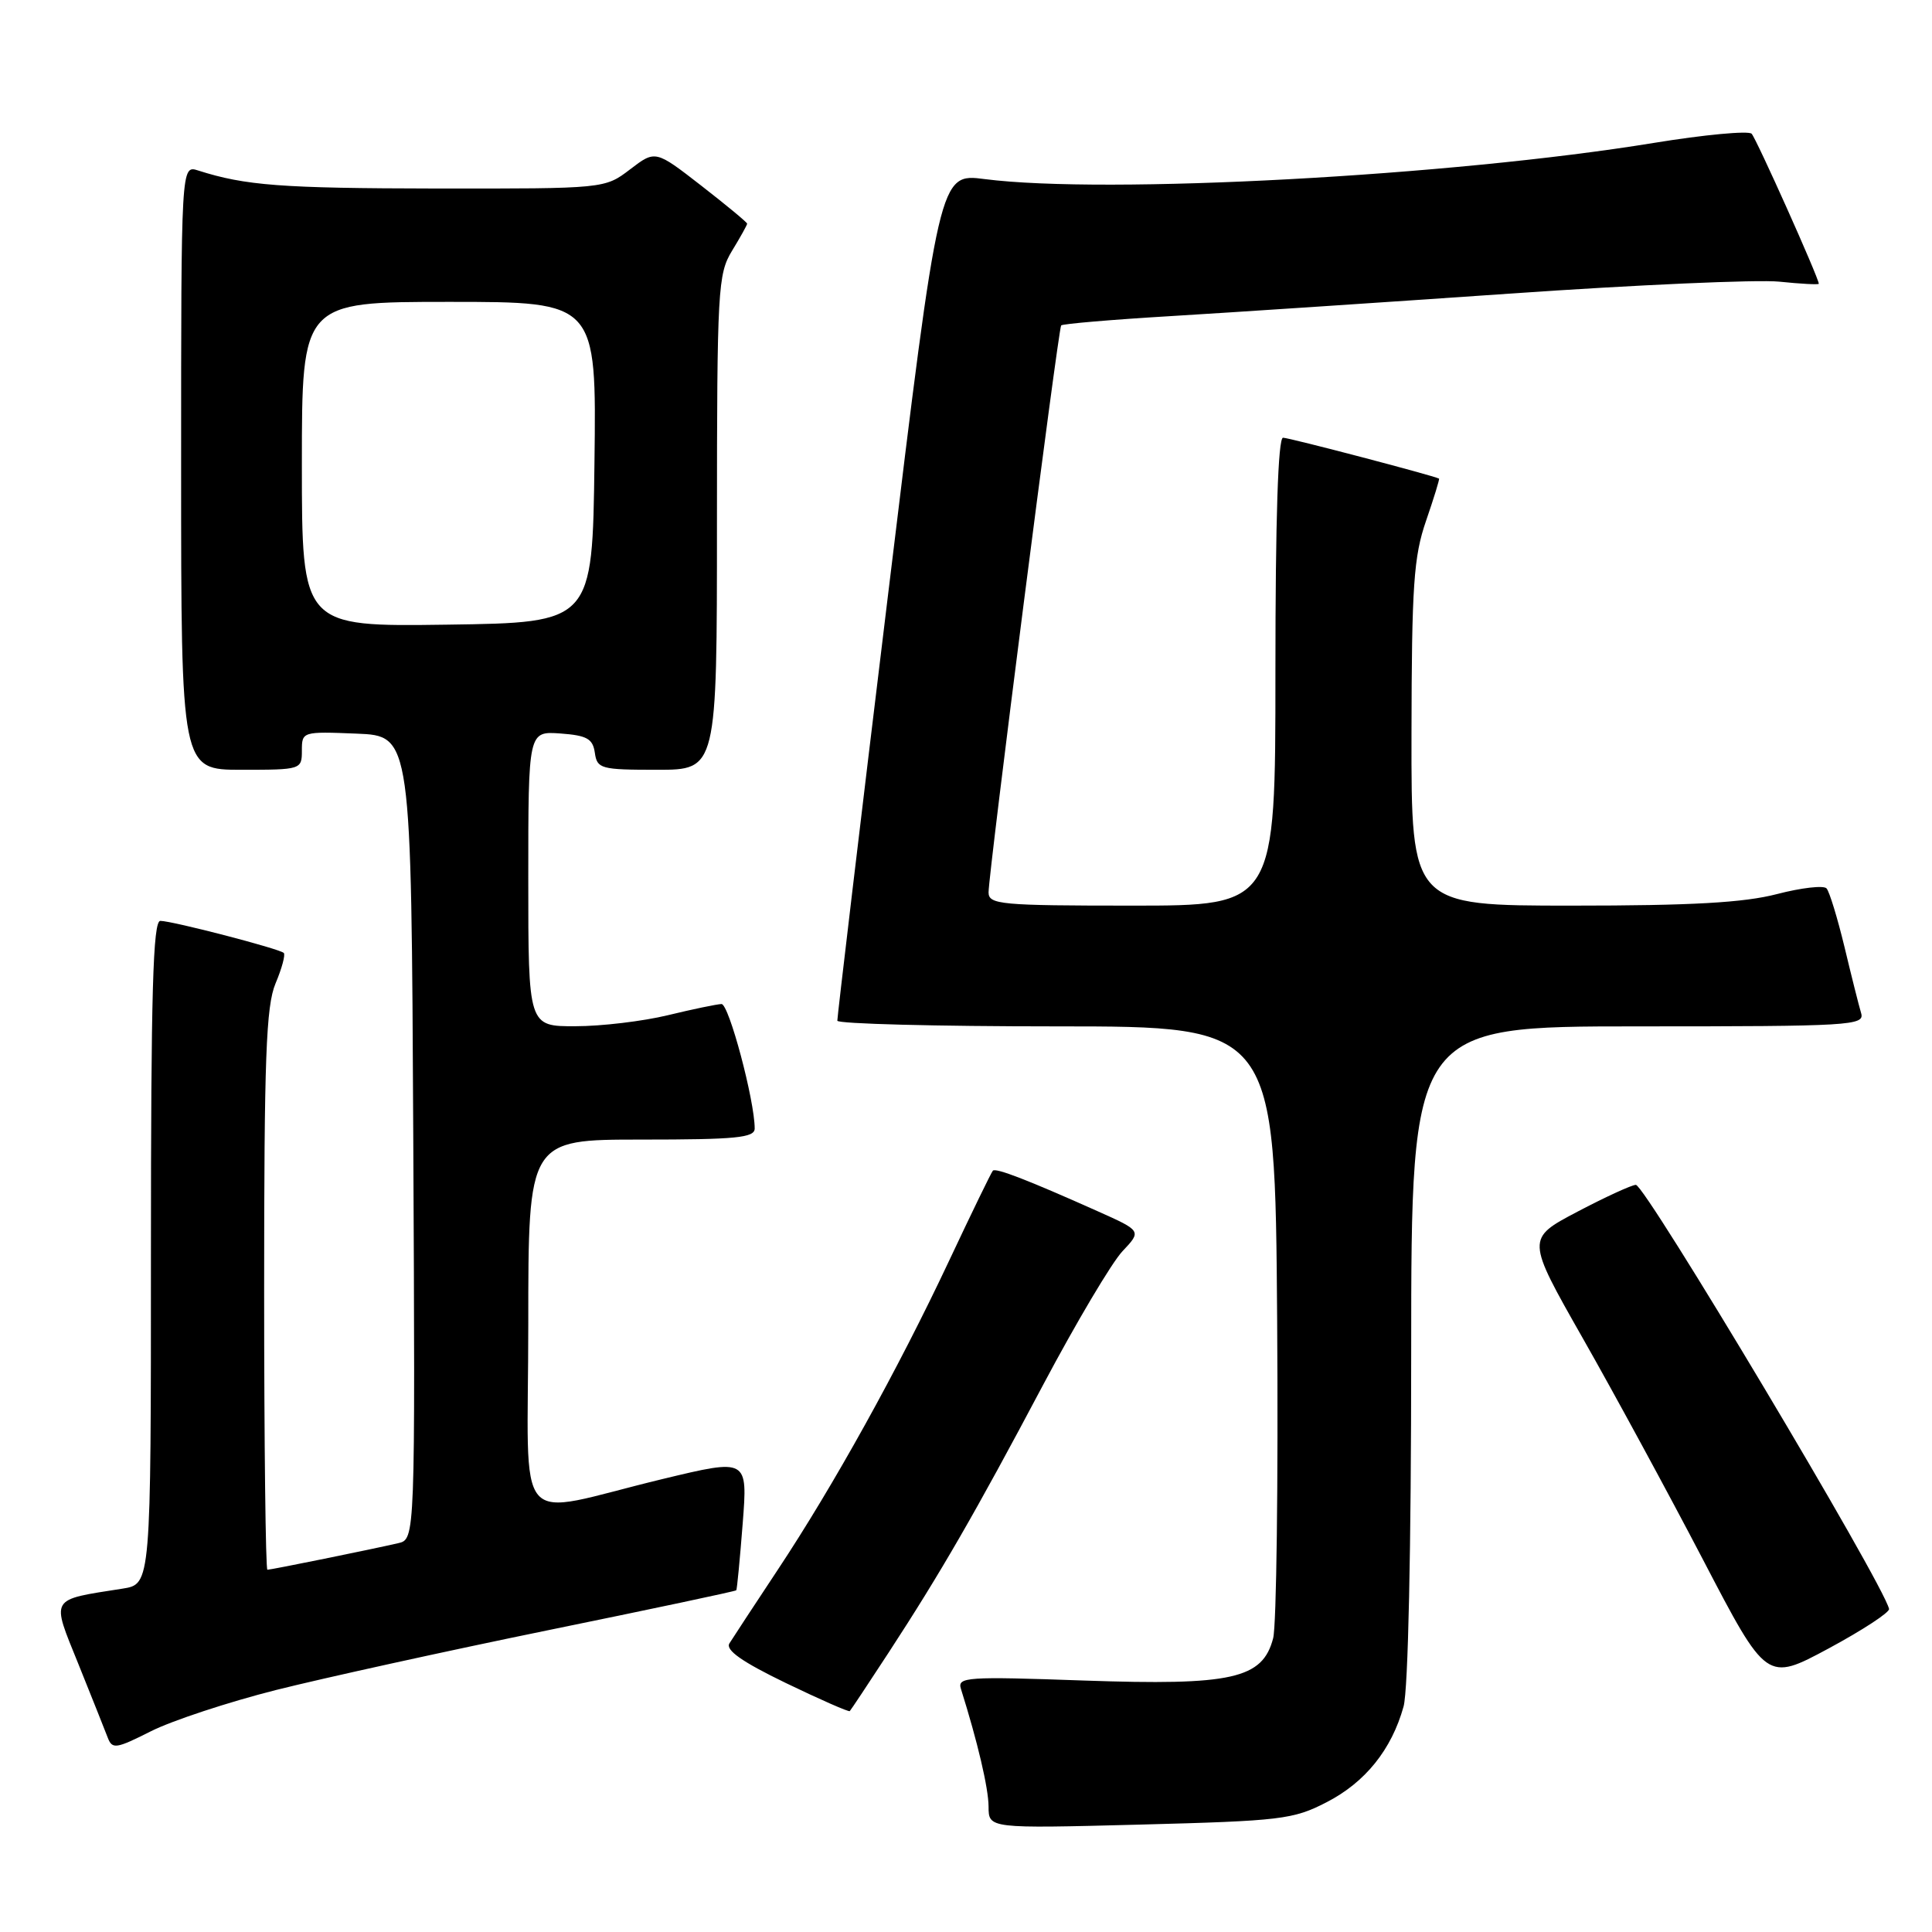 <?xml version="1.0" encoding="UTF-8" standalone="no"?>
<!DOCTYPE svg PUBLIC "-//W3C//DTD SVG 1.1//EN" "http://www.w3.org/Graphics/SVG/1.1/DTD/svg11.dtd" >
<svg xmlns="http://www.w3.org/2000/svg" xmlns:xlink="http://www.w3.org/1999/xlink" version="1.1" viewBox="0 0 256 256">
 <g >
 <path fill="currentColor"
d=" M 175.77 238.81 C 180.90 236.18 184.40 231.82 185.98 226.12 C 186.59 223.95 186.99 205.14 186.99 179.25 C 187.00 136.00 187.00 136.00 217.07 136.00 C 245.24 136.00 247.10 135.89 246.61 134.25 C 246.32 133.29 245.33 129.35 244.41 125.50 C 243.48 121.65 242.41 118.15 242.03 117.72 C 241.65 117.29 238.69 117.63 235.46 118.47 C 231.07 119.61 224.18 120.00 208.29 120.00 C 187.00 120.00 187.00 120.00 187.03 97.25 C 187.06 77.58 187.32 73.76 188.96 69.01 C 190.00 65.99 190.77 63.48 190.68 63.42 C 189.99 63.03 170.82 58.00 170.01 58.00 C 169.35 58.00 169.00 68.72 169.00 89.00 C 169.00 120.00 169.00 120.00 150.00 120.00 C 132.58 120.00 131.00 119.85 130.99 118.25 C 130.98 115.77 140.22 43.58 140.61 43.12 C 140.79 42.91 147.36 42.35 155.22 41.88 C 163.07 41.41 183.22 40.07 200.00 38.91 C 216.78 37.74 232.86 37.03 235.75 37.32 C 238.64 37.62 241.00 37.74 241.00 37.60 C 241.00 36.84 232.73 18.38 232.10 17.72 C 231.69 17.30 225.85 17.84 219.12 18.94 C 192.31 23.32 146.52 25.79 130.47 23.73 C 124.45 22.95 124.45 22.95 117.68 78.73 C 113.95 109.40 110.93 134.84 110.95 135.25 C 110.98 135.66 124.04 136.00 139.98 136.00 C 168.95 136.00 168.95 136.00 169.23 175.00 C 169.38 196.45 169.14 215.38 168.70 217.07 C 167.30 222.46 163.27 223.36 143.64 222.68 C 128.05 222.13 126.83 222.21 127.33 223.79 C 129.54 230.81 130.98 236.94 130.99 239.39 C 131.00 242.29 131.00 242.29 151.02 241.77 C 169.72 241.28 171.36 241.09 175.77 238.81 Z  M 36.55 223.94 C 42.84 222.36 59.10 218.78 72.68 216.00 C 86.27 213.22 97.47 210.85 97.56 210.72 C 97.66 210.60 98.04 206.62 98.41 201.88 C 99.08 193.26 99.08 193.26 87.79 195.98 C 67.60 200.85 70.00 203.62 70.00 175.47 C 70.00 151.00 70.00 151.00 85.00 151.00 C 97.54 151.00 100.00 150.76 100.00 149.53 C 100.00 145.83 96.58 133.00 95.60 133.04 C 94.99 133.06 91.80 133.72 88.50 134.52 C 85.20 135.32 79.69 135.98 76.25 135.98 C 70.00 136.00 70.00 136.00 70.00 116.44 C 70.00 96.89 70.00 96.89 74.25 97.19 C 77.78 97.45 78.55 97.88 78.82 99.75 C 79.12 101.87 79.61 102.00 87.07 102.00 C 95.00 102.00 95.00 102.00 95.00 69.25 C 95.01 38.28 95.12 36.32 97.00 33.23 C 98.10 31.43 99.00 29.81 99.00 29.64 C 99.00 29.46 96.26 27.20 92.92 24.60 C 86.84 19.88 86.84 19.88 83.49 22.44 C 80.13 25.00 80.13 25.00 57.82 24.98 C 37.26 24.95 32.51 24.59 26.25 22.59 C 24.00 21.87 24.00 21.87 24.00 61.93 C 24.00 102.00 24.00 102.00 32.00 102.00 C 39.90 102.00 40.00 101.97 40.00 99.46 C 40.00 96.94 40.07 96.92 47.25 97.21 C 54.50 97.50 54.50 97.50 54.76 150.73 C 55.02 203.96 55.02 203.96 52.76 204.48 C 49.31 205.28 35.93 208.00 35.43 208.00 C 35.20 208.00 35.00 191.34 35.00 170.97 C 35.00 140.17 35.25 133.33 36.51 130.31 C 37.35 128.32 37.84 126.50 37.60 126.27 C 37.06 125.72 22.89 122.04 21.25 122.02 C 20.27 122.00 20.00 131.45 20.00 165.95 C 20.00 209.91 20.00 209.91 16.25 210.50 C 6.47 212.04 6.77 211.54 10.39 220.50 C 12.16 224.90 13.91 229.28 14.27 230.23 C 14.87 231.81 15.36 231.74 20.02 229.39 C 22.83 227.98 30.27 225.53 36.55 223.94 Z  M 117.74 218.99 C 124.69 208.33 129.16 200.59 138.22 183.50 C 142.60 175.25 147.33 167.28 148.73 165.80 C 151.28 163.10 151.28 163.10 145.39 160.47 C 136.18 156.35 131.95 154.72 131.56 155.12 C 131.36 155.33 128.74 160.72 125.74 167.10 C 118.96 181.51 110.44 196.87 103.06 208.00 C 99.96 212.68 97.08 217.07 96.65 217.76 C 96.11 218.64 98.32 220.20 104.11 223.00 C 108.65 225.19 112.47 226.87 112.60 226.73 C 112.74 226.59 115.05 223.11 117.74 218.99 Z  M 250.31 213.19 C 249.53 209.77 218.01 157.00 216.76 157.00 C 216.23 157.00 212.74 158.60 209.01 160.56 C 202.23 164.13 202.23 164.13 209.72 177.31 C 213.85 184.57 221.02 197.78 225.66 206.67 C 234.09 222.84 234.09 222.84 242.30 218.43 C 246.81 216.00 250.41 213.64 250.31 213.19 Z  M 40.00 61.52 C 40.00 40.00 40.00 40.00 59.52 40.00 C 79.04 40.00 79.04 40.00 78.77 61.25 C 78.50 82.50 78.50 82.50 59.25 82.77 C 40.00 83.04 40.00 83.04 40.00 61.52 Z "/>
</g>
</svg>